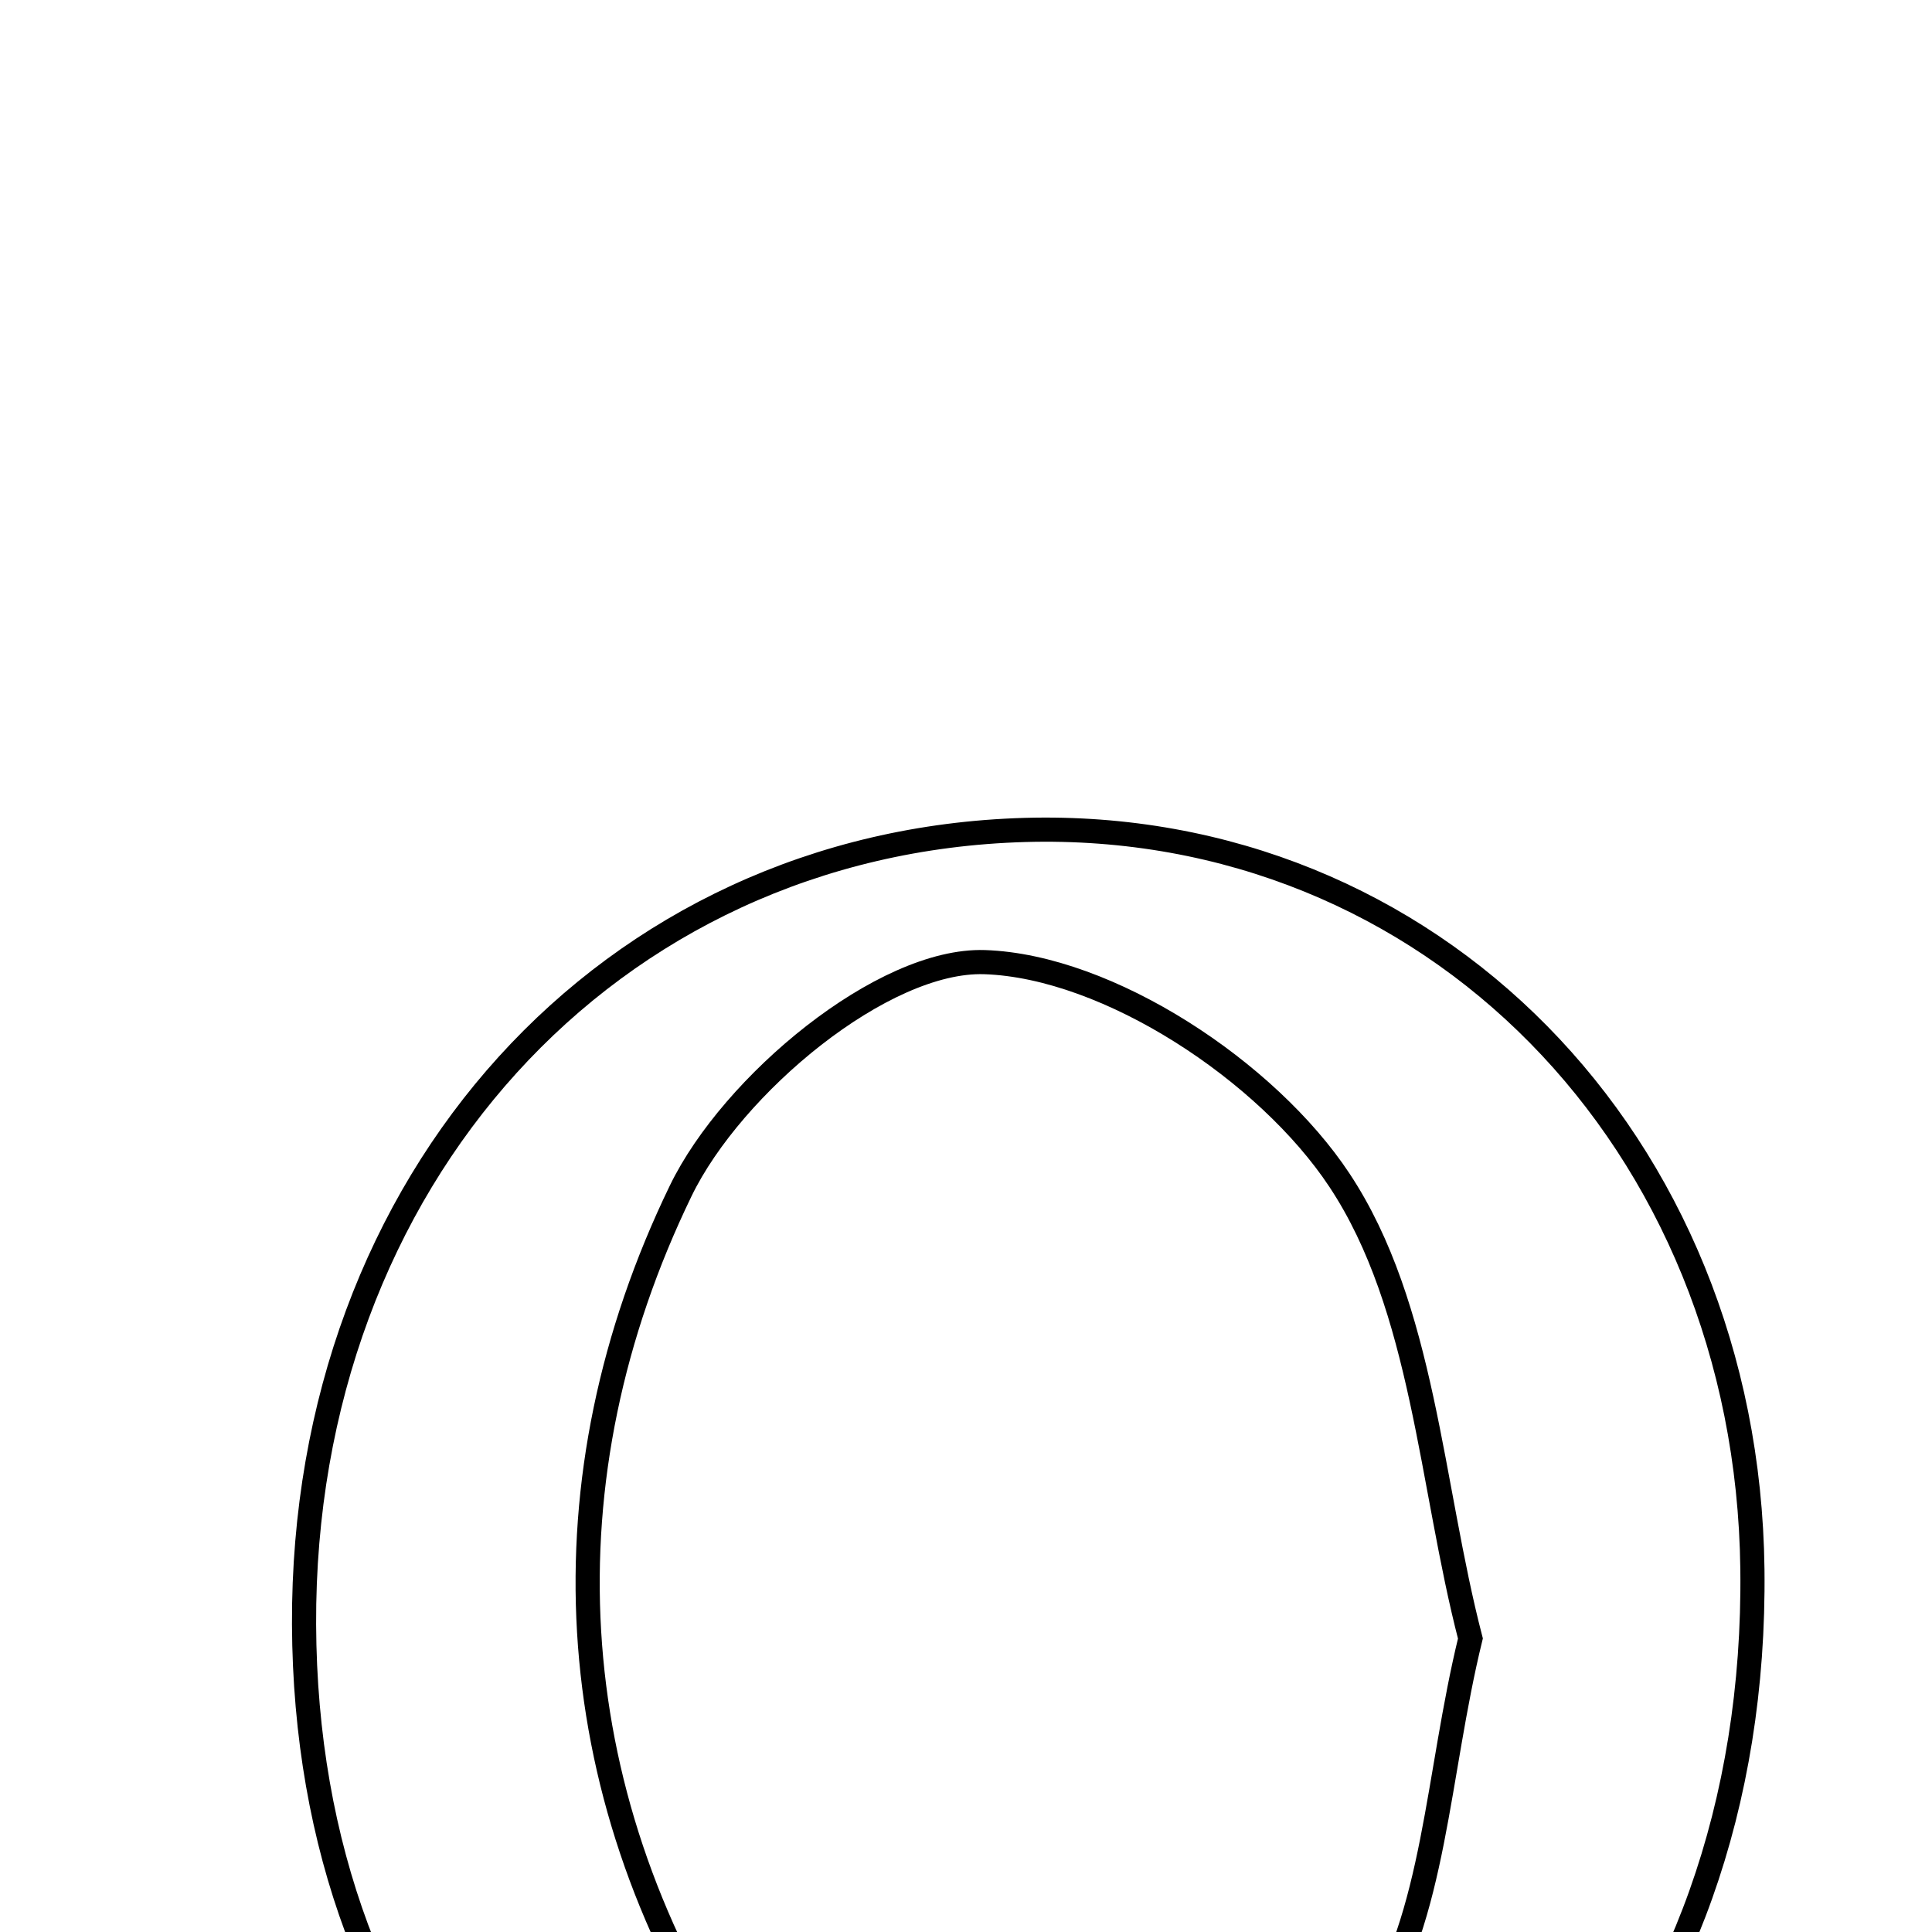 <svg xmlns="http://www.w3.org/2000/svg" viewBox="0.0 0.0 24.0 24.0" height="200px" width="200px"><path fill="none" stroke="black" stroke-width=".3" stroke-opacity="1.0"  filling="0" d="M12.73 10.31 C17.764 10.167 21.705 14.169 21.769 19.493 C21.839 25.359 18.019 29.527 12.588 29.507 C7.386 29.488 3.801 25.693 3.777 20.18 C3.755 14.653 7.56 10.458 12.73 10.31"></path>
<path fill="none" stroke="black" stroke-width=".3" stroke-opacity="1.0"  filling="0" d="M12.232 11.952 C13.77 12.004 15.743 13.307 16.638 14.659 C17.685 16.237 17.772 18.452 18.266 20.354 C17.851 22.052 17.827 23.811 17.011 25.044 C16.16 26.331 14.587 27.835 13.253 27.911 C11.884 27.989 9.897 26.796 9.101 25.564 C6.94 22.224 6.722 18.371 8.456 14.793 C9.095 13.474 10.97 11.91 12.232 11.952"></path></svg>